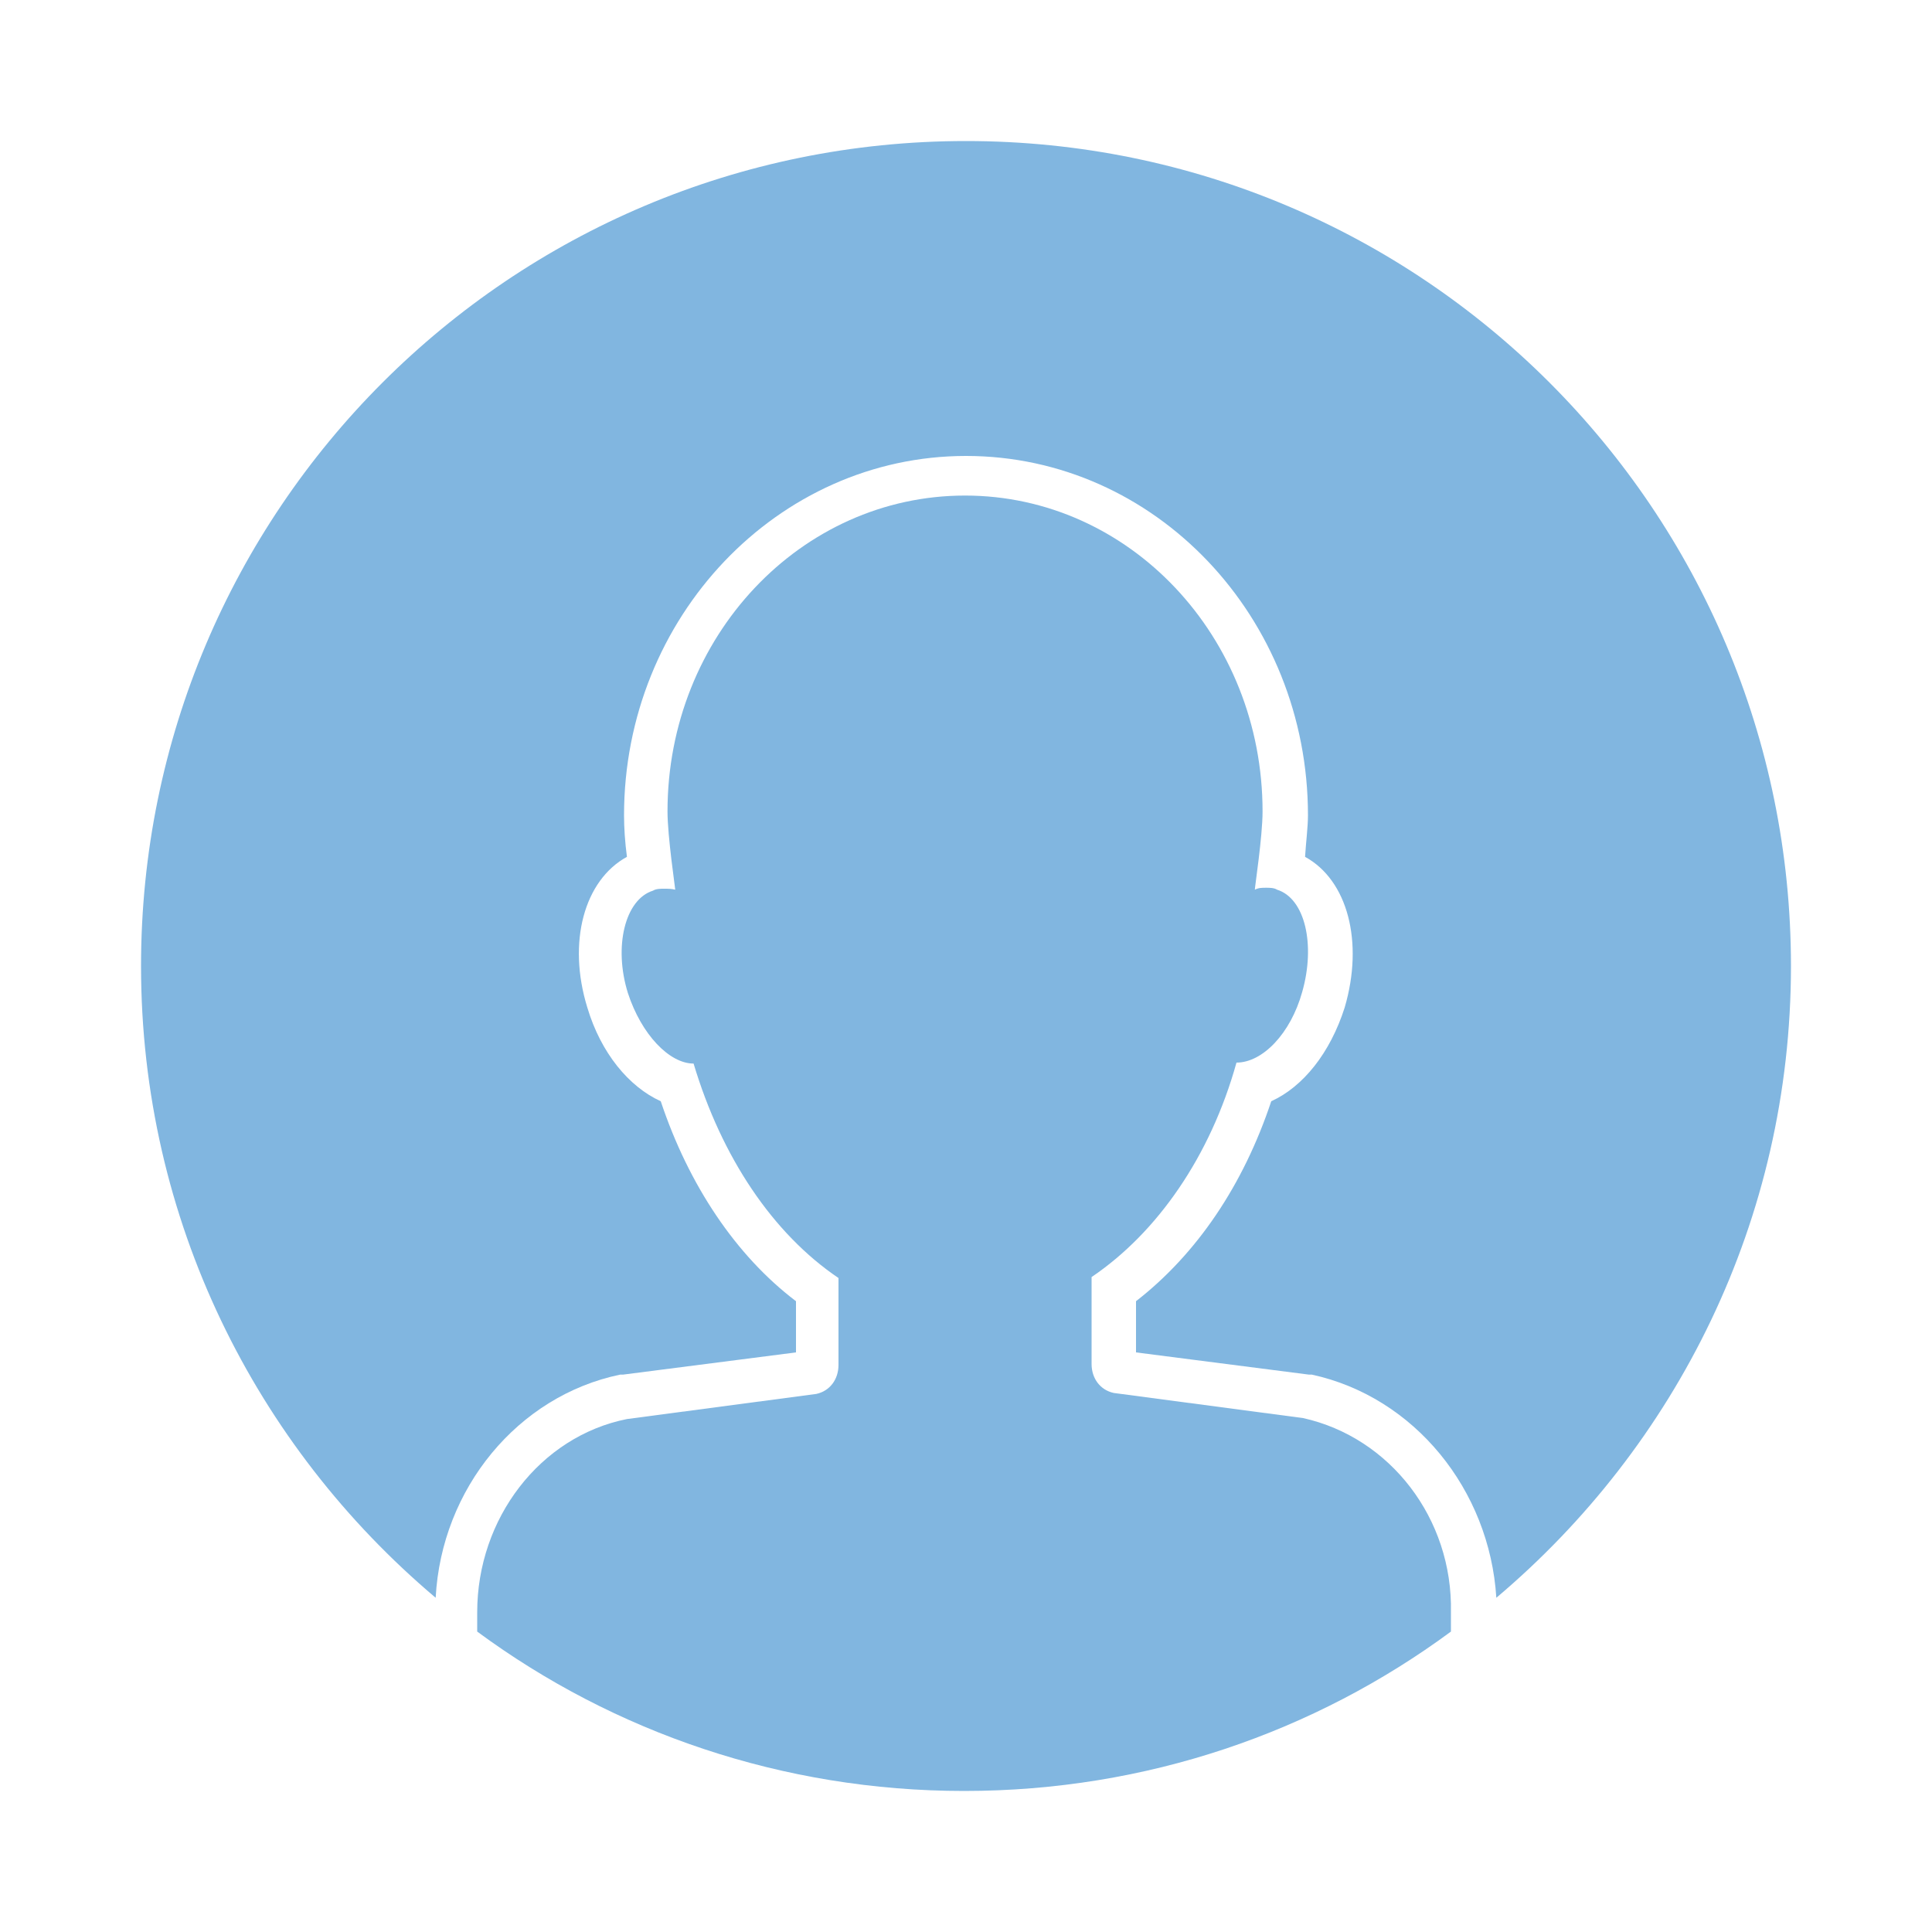 <?xml version="1.0" encoding="utf-8"?>
<!-- Generator: Adobe Illustrator 22.0.1, SVG Export Plug-In . SVG Version: 6.00 Build 0)  -->
<svg version="1.1" id="圖層_1" xmlns="http://www.w3.org/2000/svg" xmlns:xlink="http://www.w3.org/1999/xlink" x="0px" y="0px"
	 viewBox="0 0 200 200" style="enable-background:new 0 0 200 200;" xml:space="preserve">
<style type="text/css">
	.st0{fill:#81B6E0;}
</style>
<g>
	<path class="st0" d="M134.9,146.8l-19.6-2.6c-1.4-0.3-2.3-1.5-2.3-3v-9c6.8-4.6,12.3-12.5,15-22.2c2.7,0,5.6-3,6.8-7.3
		c1.4-4.9,0.3-9.7-2.6-10.6c-0.3-0.2-0.8-0.2-1.1-0.2c-0.5,0-0.8,0-1.2,0.2c0-0.3,0.8-5.5,0.8-8.1c0-18.1-13.8-32.7-30.8-32.7
		S69.1,65.9,69.1,84c0,2.6,0.8,7.9,0.8,8.1C69.5,92,69.2,92,68.7,92c-0.3,0-0.8,0-1.1,0.2c-2.9,0.9-4.1,5.8-2.6,10.6
		c1.4,4.3,4.3,7.3,6.8,7.3c2.9,9.7,8.2,17.6,15,22.2v9c0,1.5-0.9,2.7-2.3,3l-19.6,2.6c-9,1.8-15.5,10.3-15.5,20c0,0,0,1.2,0,2
		c14.1,10.4,31.6,16.5,50.4,16.5c18.9,0,36.3-6.1,50.4-16.5v-2C150.4,157.2,143.9,148.8,134.9,146.8z"/>
	<path class="st0" d="M100,14.6c-47.2,0-85.4,38.2-85.4,85.4c0,26.3,11.9,49.7,30.5,65.4c0.6-11.3,8.5-20.9,19.1-23.1
		c0,0,0.2,0,0.3,0l17.9-2.3v-5.3c-6.2-4.7-11.1-12-14-20.7c-3.3-1.5-6.2-5-7.6-9.7c-2.1-6.8-0.3-13.2,4.1-15.6
		c-0.2-1.5-0.3-3-0.3-4.3c0-20.5,15.9-37.2,35.4-37.2c19.6,0,35.4,16.7,35.4,37.2c0,1.2-0.2,2.7-0.3,4.3c4.4,2.4,6.1,8.8,4.1,15.6
		c-1.5,4.7-4.3,8.2-7.6,9.7c-2.9,8.7-7.7,15.8-14,20.7v5.3l17.9,2.3c0,0,0.2,0,0.3,0c10.6,2.3,18.4,11.9,19.1,23.1
		c18.6-15.7,30.5-39.1,30.5-65.4C185.4,52.8,147.2,14.6,100,14.6z"/>
</g>
</svg>
